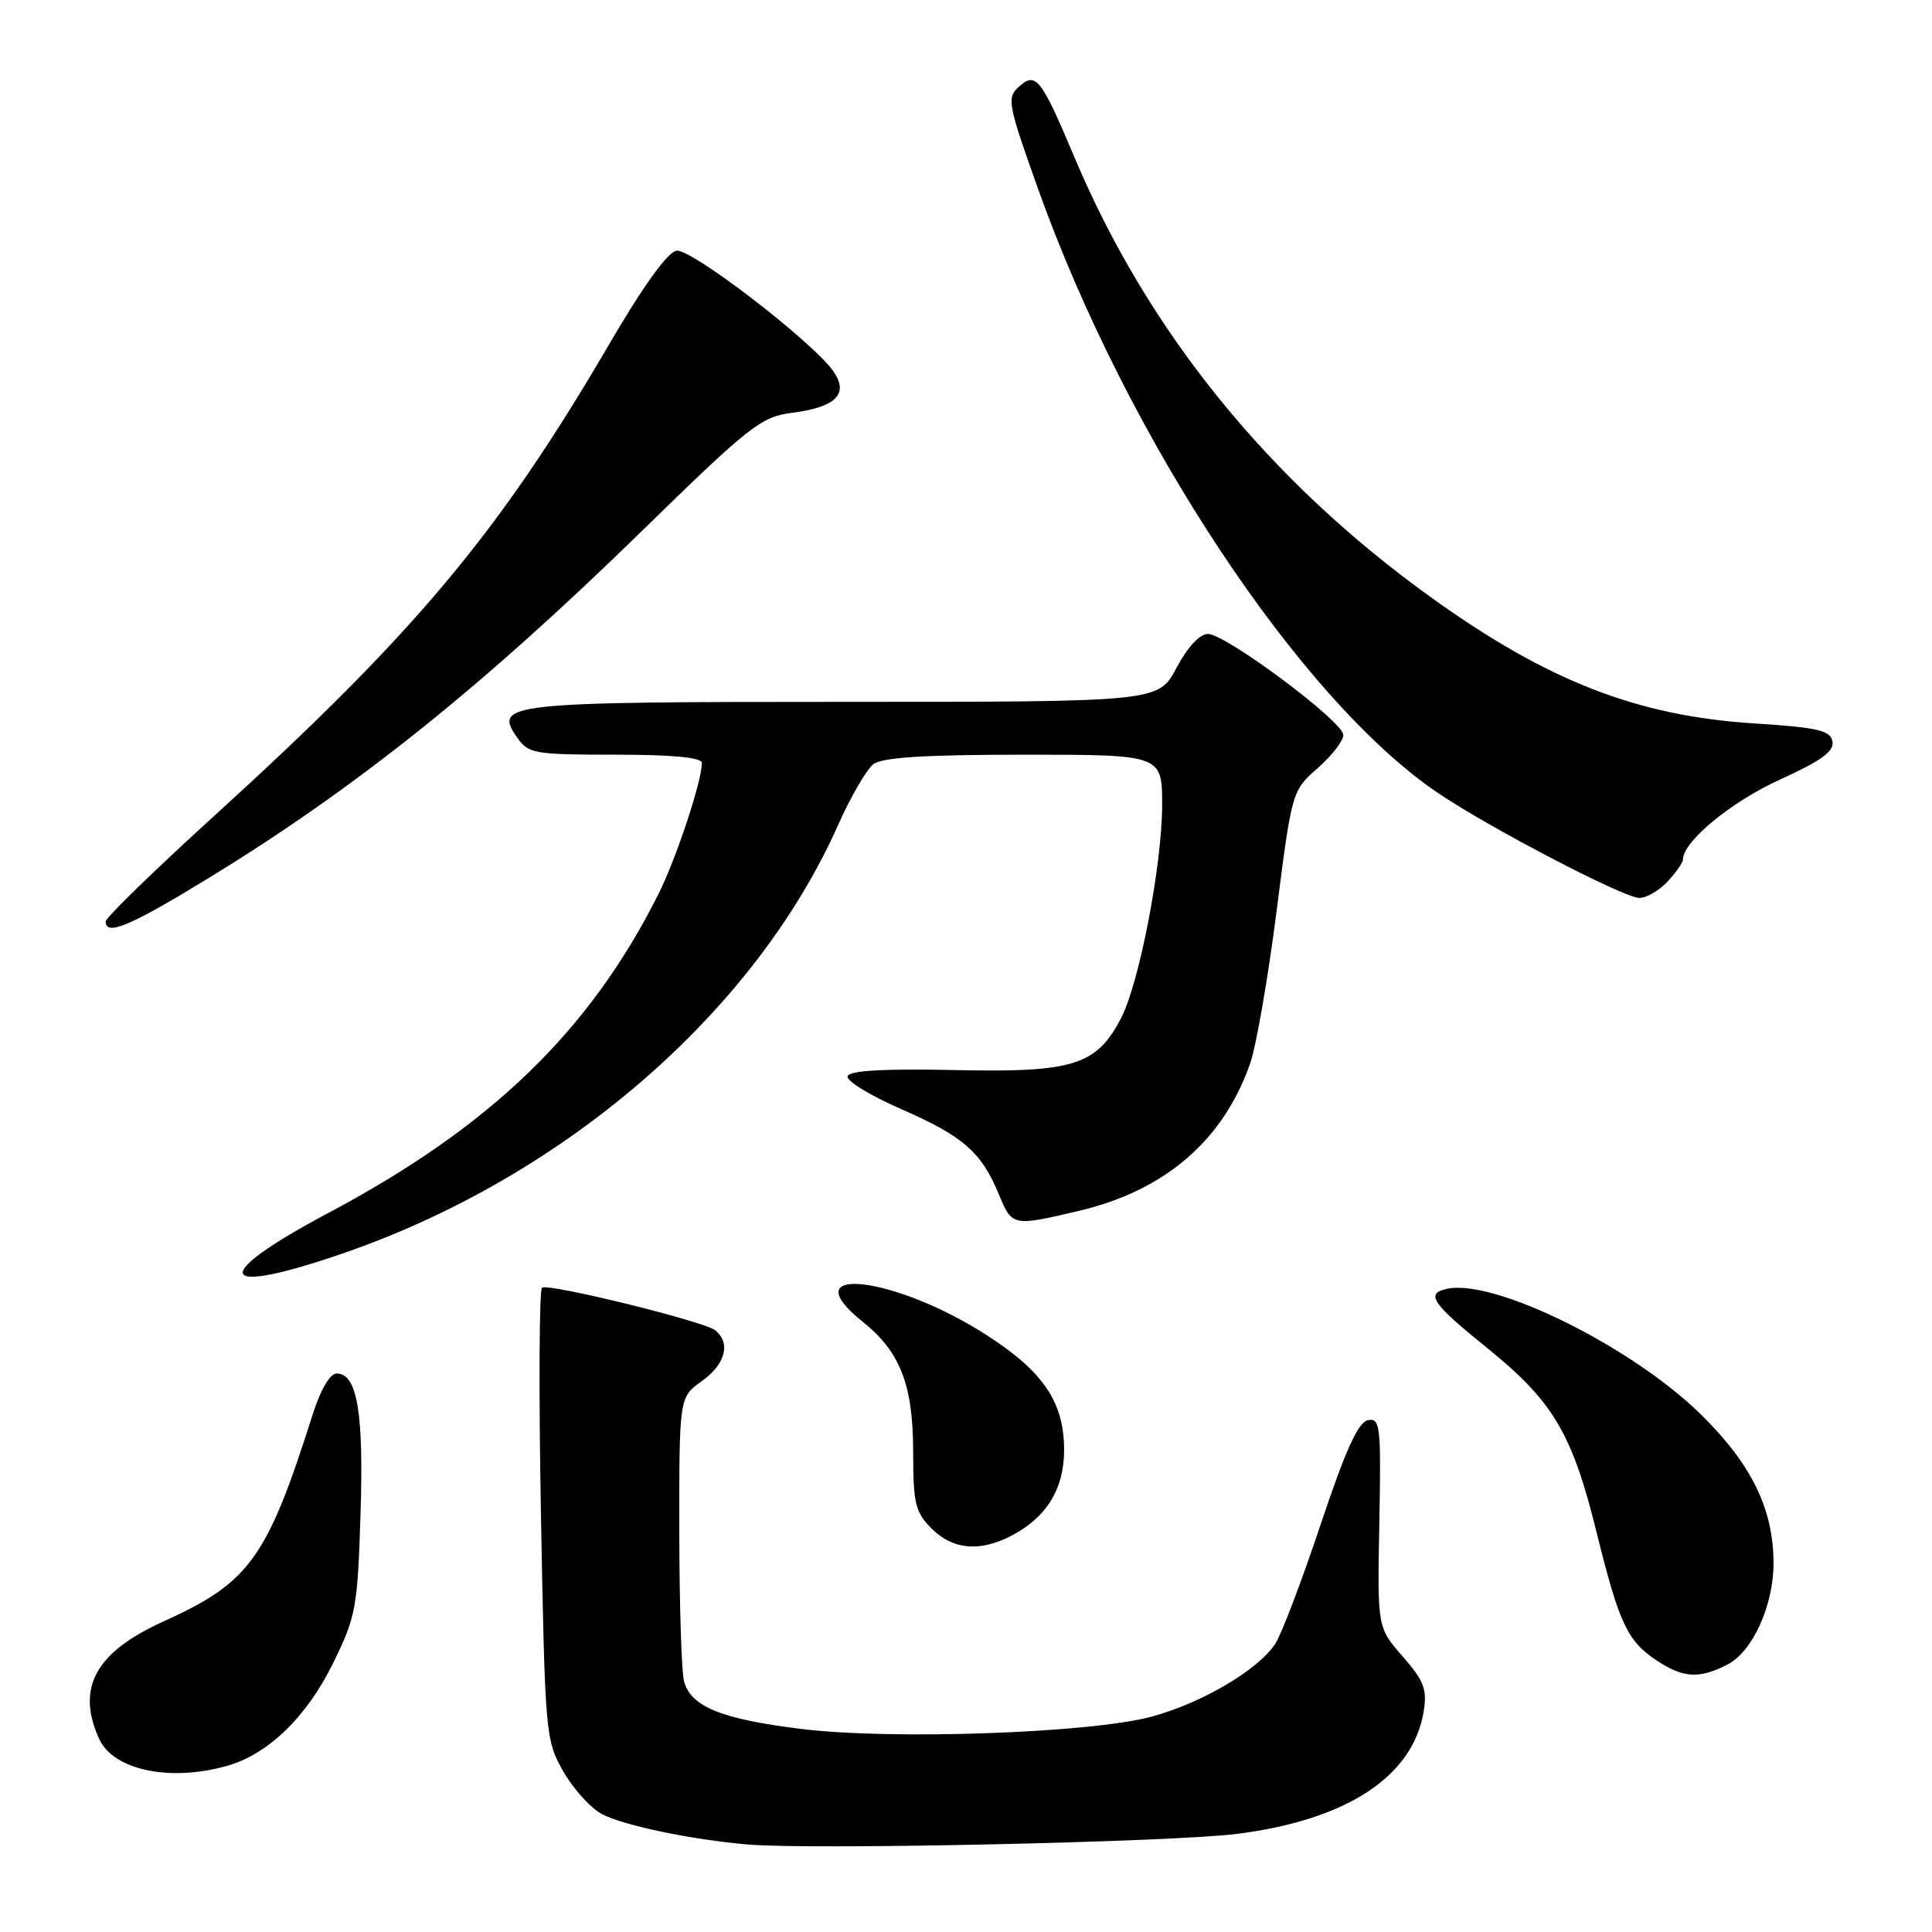 <?xml version="1.0" encoding="UTF-8" standalone="no"?>
<!DOCTYPE svg PUBLIC "-//W3C//DTD SVG 1.1//EN" "http://www.w3.org/Graphics/SVG/1.1/DTD/svg11.dtd" >
<svg xmlns="http://www.w3.org/2000/svg" xmlns:xlink="http://www.w3.org/1999/xlink" version="1.1" viewBox="0 0 256 256">
 <g >
 <path fill="currentColor"
d=" M 164.00 242.99 C 178.53 241.12 187.25 235.37 188.65 226.75 C 189.12 223.85 188.68 222.71 185.86 219.48 C 182.50 215.65 182.50 215.65 182.77 201.75 C 183.01 188.92 182.89 187.87 181.27 188.18 C 179.97 188.42 178.30 192.11 174.99 202.01 C 172.51 209.43 169.81 216.53 168.99 217.79 C 166.73 221.28 159.18 225.71 152.49 227.49 C 144.31 229.66 118.07 230.57 106.13 229.09 C 95.59 227.79 91.54 226.14 90.64 222.79 C 90.30 221.53 90.02 212.54 90.01 202.82 C 90.00 185.14 90.00 185.14 93.00 183.00 C 96.14 180.77 96.87 177.93 94.75 176.26 C 93.24 175.07 72.78 170.04 71.82 170.62 C 71.45 170.85 71.38 184.41 71.68 200.77 C 72.22 229.91 72.28 230.58 74.65 234.74 C 75.99 237.08 78.30 239.62 79.80 240.40 C 82.70 241.90 91.59 243.75 99.00 244.40 C 107.37 245.14 155.44 244.09 164.00 242.99 Z  M 30.00 234.01 C 35.49 232.49 40.60 227.56 44.13 220.39 C 47.16 214.23 47.38 213.06 47.77 200.67 C 48.21 187.15 47.33 182.00 44.61 182.00 C 43.74 182.00 42.49 184.11 41.49 187.25 C 35.37 206.54 33.12 209.66 21.60 214.88 C 12.63 218.95 10.07 223.66 13.14 230.42 C 15.02 234.53 22.44 236.12 30.00 234.01 Z  M 228.93 220.54 C 232.23 218.83 235.00 212.74 235.00 207.16 C 235.00 199.98 232.12 194.06 225.42 187.46 C 216.31 178.48 198.05 169.43 191.75 170.77 C 188.84 171.40 189.69 172.67 197.05 178.61 C 205.79 185.68 208.31 189.90 211.54 202.98 C 214.56 215.18 215.63 217.46 219.56 220.05 C 223.09 222.37 225.17 222.48 228.93 220.54 Z  M 133.96 203.52 C 138.67 201.09 141.00 197.30 141.00 192.12 C 140.99 185.82 138.28 181.78 130.83 176.97 C 118.47 168.98 104.71 167.48 114.35 175.17 C 119.30 179.13 121.00 183.53 121.00 192.45 C 121.00 199.23 121.28 200.37 123.45 202.55 C 126.25 205.34 129.80 205.67 133.96 203.52 Z  M 45.64 166.01 C 74.89 155.87 100.05 134.06 111.07 109.28 C 112.73 105.55 114.83 101.94 115.74 101.25 C 116.91 100.36 122.59 100.00 135.69 100.00 C 154.00 100.00 154.00 100.00 153.99 106.75 C 153.97 114.62 150.96 130.25 148.56 134.88 C 145.31 141.16 142.25 142.13 126.60 141.79 C 117.14 141.59 112.57 141.85 112.31 142.60 C 112.10 143.21 115.29 145.16 119.39 146.95 C 127.61 150.54 130.05 152.66 132.35 158.25 C 134.11 162.51 134.17 162.52 142.98 160.44 C 154.40 157.75 162.14 151.06 165.67 140.85 C 166.47 138.50 168.05 129.42 169.16 120.68 C 171.18 104.83 171.21 104.76 174.60 101.78 C 176.47 100.14 178.00 98.16 178.00 97.39 C 178.00 95.62 162.43 84.00 160.05 84.00 C 158.97 84.00 157.35 85.75 155.89 88.50 C 153.50 93.00 153.50 93.00 111.94 93.00 C 66.97 93.00 65.34 93.18 68.54 97.75 C 70.02 99.86 70.82 100.00 81.56 100.00 C 89.19 100.00 93.00 100.37 93.00 101.10 C 93.00 103.52 89.59 113.80 87.23 118.50 C 78.12 136.64 65.05 149.27 43.57 160.69 C 27.53 169.21 28.58 171.92 45.64 166.01 Z  M 27.64 116.35 C 47.19 104.39 63.97 90.95 85.00 70.41 C 99.29 56.45 100.84 55.23 104.89 54.71 C 110.78 53.96 112.53 52.21 110.42 49.19 C 107.68 45.28 91.61 32.93 89.65 33.22 C 88.46 33.40 85.22 37.89 80.65 45.73 C 66.07 70.67 55.05 83.84 28.57 107.94 C 20.55 115.23 14.00 121.60 14.00 122.10 C 14.00 124.08 17.25 122.71 27.64 116.35 Z  M 220.96 116.81 C 222.08 115.61 223.00 114.29 223.00 113.89 C 223.00 111.51 229.36 106.26 235.79 103.33 C 241.33 100.81 243.06 99.56 242.81 98.24 C 242.53 96.78 240.89 96.40 232.49 95.86 C 216.94 94.88 205.04 90.24 189.64 79.17 C 168.13 63.71 152.13 43.97 142.40 20.91 C 137.94 10.32 137.26 9.46 135.00 11.50 C 133.38 12.96 133.54 13.79 137.55 25.03 C 149.35 58.08 172.20 92.62 190.47 105.03 C 197.28 109.65 215.11 118.95 217.21 118.98 C 218.15 118.99 219.84 118.02 220.96 116.81 Z "/>
</g>
</svg>
